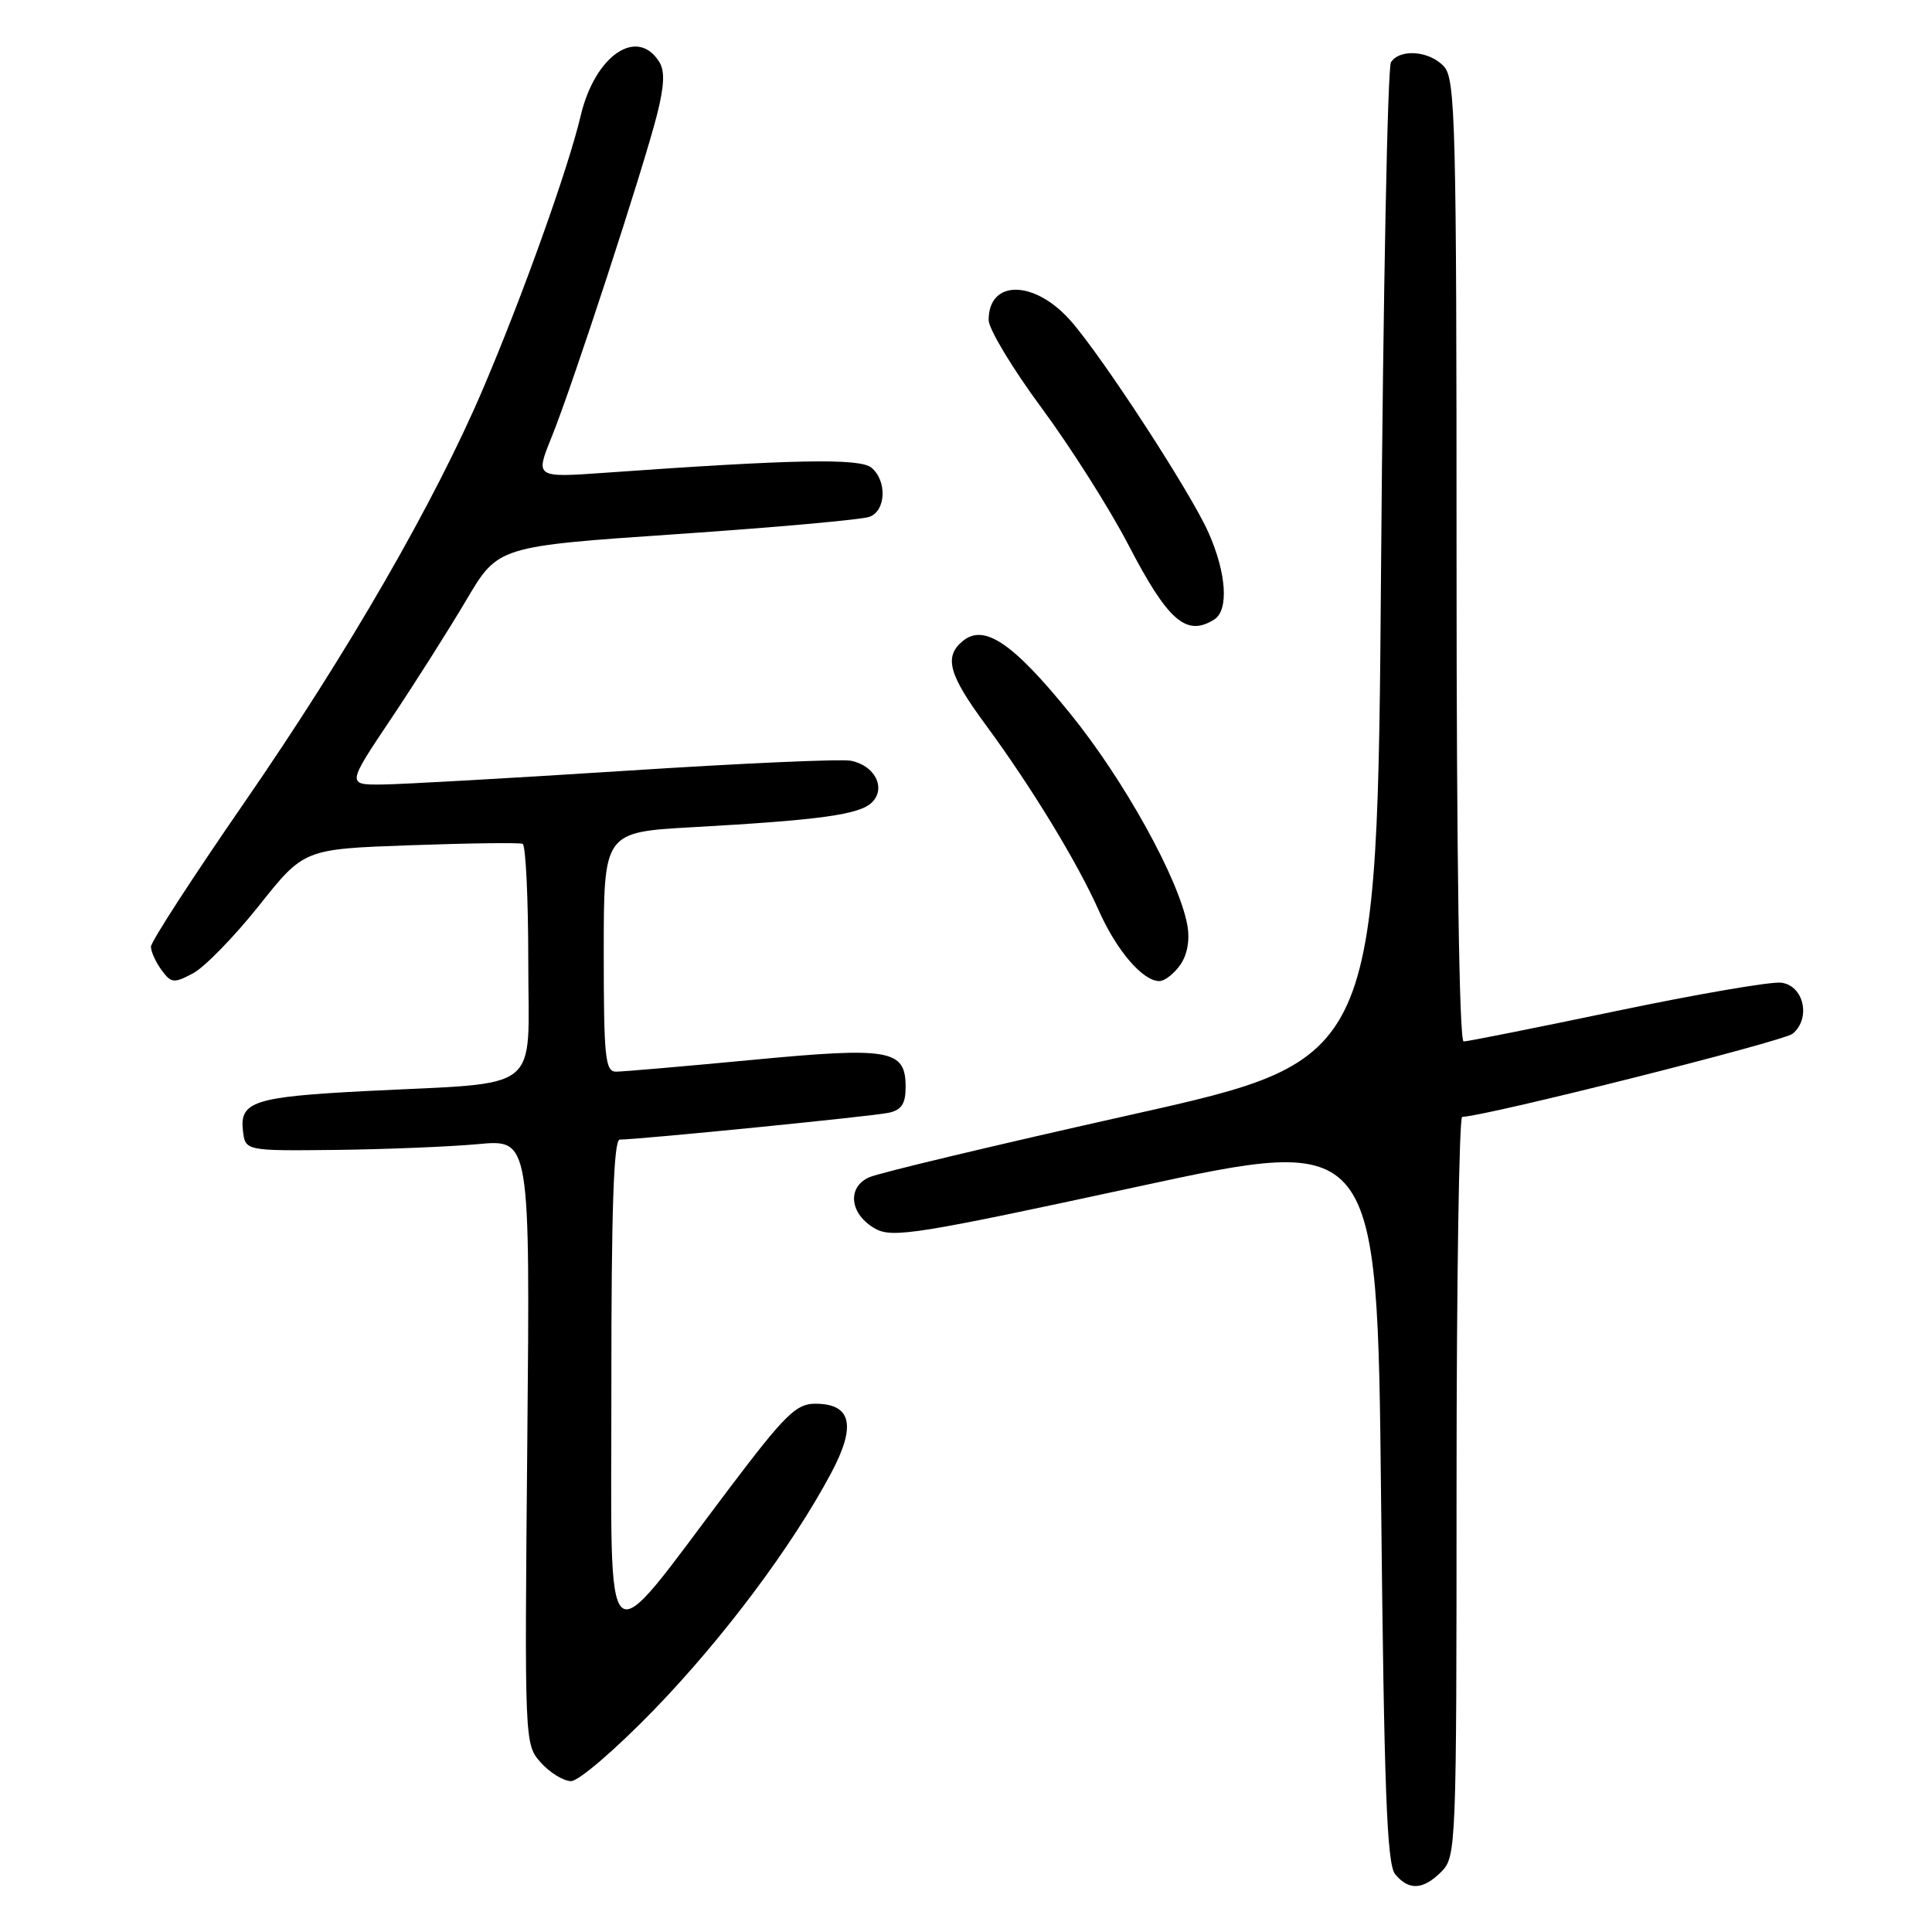 <?xml version="1.0" encoding="UTF-8" standalone="no"?>
<!DOCTYPE svg PUBLIC "-//W3C//DTD SVG 1.1//EN" "http://www.w3.org/Graphics/SVG/1.1/DTD/svg11.dtd" >
<svg xmlns="http://www.w3.org/2000/svg" xmlns:xlink="http://www.w3.org/1999/xlink" version="1.1" viewBox="0 0 256 256">
 <g >
 <path fill="currentColor"
d=" M 191.00 248.00 C 192.95 246.05 193.00 244.67 193.00 197.00 C 193.00 170.05 193.34 147.99 193.75 147.99 C 196.77 147.94 236.31 137.99 237.54 136.97 C 240.00 134.92 239.01 130.56 236.00 130.21 C 234.62 130.05 224.81 131.74 214.19 133.96 C 203.57 136.18 194.46 138.00 193.94 138.00 C 193.36 138.00 193.00 113.51 193.00 74.33 C 193.00 16.49 192.85 10.49 191.35 8.83 C 189.45 6.73 185.50 6.41 184.31 8.25 C 183.86 8.94 183.28 38.95 183.00 74.95 C 182.50 140.41 182.50 140.41 150.00 147.68 C 132.12 151.68 116.46 155.42 115.18 155.99 C 112.17 157.33 112.60 160.93 116.00 162.82 C 118.25 164.07 121.66 163.53 150.50 157.29 C 182.50 150.36 182.50 150.36 183.00 198.53 C 183.40 237.32 183.77 247.02 184.87 248.35 C 186.69 250.54 188.57 250.43 191.00 248.00 Z  M 86.64 226.58 C 95.89 217.02 104.98 204.87 110.14 195.17 C 113.49 188.88 112.83 186.00 108.02 186.00 C 105.49 186.00 104.02 187.45 96.61 197.25 C 79.52 219.86 81.03 221.17 81.01 183.75 C 81.00 160.19 81.32 151.00 82.12 151.00 C 84.62 151.00 115.66 147.91 117.75 147.45 C 119.46 147.08 120.00 146.26 120.00 144.02 C 120.00 139.06 117.95 138.70 99.59 140.45 C 90.61 141.30 82.52 142.00 81.63 142.00 C 80.19 142.00 80.00 140.12 80.00 126.14 C 80.00 110.27 80.00 110.27 91.75 109.61 C 108.75 108.66 113.92 107.94 115.55 106.31 C 117.45 104.41 115.91 101.41 112.73 100.80 C 111.44 100.55 98.04 101.15 82.95 102.13 C 67.85 103.10 53.35 103.92 50.72 103.95 C 45.95 104.00 45.95 104.00 51.81 95.25 C 55.03 90.44 59.54 83.32 61.83 79.44 C 66.00 72.39 66.00 72.39 89.75 70.77 C 102.81 69.88 114.29 68.85 115.25 68.47 C 117.41 67.63 117.54 63.69 115.47 61.97 C 113.93 60.69 105.11 60.86 80.21 62.64 C 70.91 63.30 70.91 63.30 73.10 57.90 C 75.81 51.23 85.23 22.40 87.06 15.19 C 88.03 11.36 88.11 9.40 87.35 8.19 C 84.41 3.52 78.82 7.37 76.94 15.35 C 75.32 22.24 69.26 39.20 64.01 51.50 C 57.59 66.56 46.11 86.45 32.35 106.38 C 25.56 116.21 20.00 124.79 20.00 125.44 C 20.00 126.09 20.63 127.48 21.40 128.53 C 22.68 130.28 23.03 130.32 25.58 128.97 C 27.10 128.16 31.04 124.12 34.32 120.00 C 40.28 112.50 40.28 112.50 54.39 112.00 C 62.15 111.72 68.84 111.64 69.25 111.81 C 69.66 111.98 70.00 119.02 70.00 127.45 C 70.00 145.11 72.20 143.36 48.50 144.57 C 33.69 145.33 31.74 145.96 32.19 149.82 C 32.50 152.50 32.50 152.50 44.50 152.37 C 51.10 152.29 59.59 151.95 63.37 151.60 C 70.24 150.96 70.24 150.96 69.87 191.04 C 69.50 231.03 69.50 231.12 71.67 233.56 C 72.87 234.90 74.67 236.00 75.67 236.01 C 76.68 236.01 81.61 231.77 86.64 226.58 Z  M 156.39 127.85 C 157.33 126.51 157.68 124.56 157.33 122.60 C 156.24 116.53 148.96 103.36 141.78 94.52 C 134.20 85.17 130.39 82.60 127.56 84.95 C 125.06 87.02 125.70 89.38 130.57 95.99 C 136.65 104.24 142.78 114.31 145.60 120.66 C 147.97 125.98 151.42 130.00 153.63 130.00 C 154.32 130.00 155.56 129.03 156.39 127.85 Z  M 160.90 82.08 C 162.84 80.85 162.52 75.96 160.14 70.59 C 157.82 65.33 146.12 47.34 141.89 42.53 C 137.10 37.07 131.00 37.00 131.00 42.40 C 131.00 43.59 134.15 48.82 138.00 54.03 C 141.85 59.24 147.04 67.42 149.53 72.22 C 154.77 82.30 157.21 84.42 160.90 82.08 Z "/>
</g>
</svg>